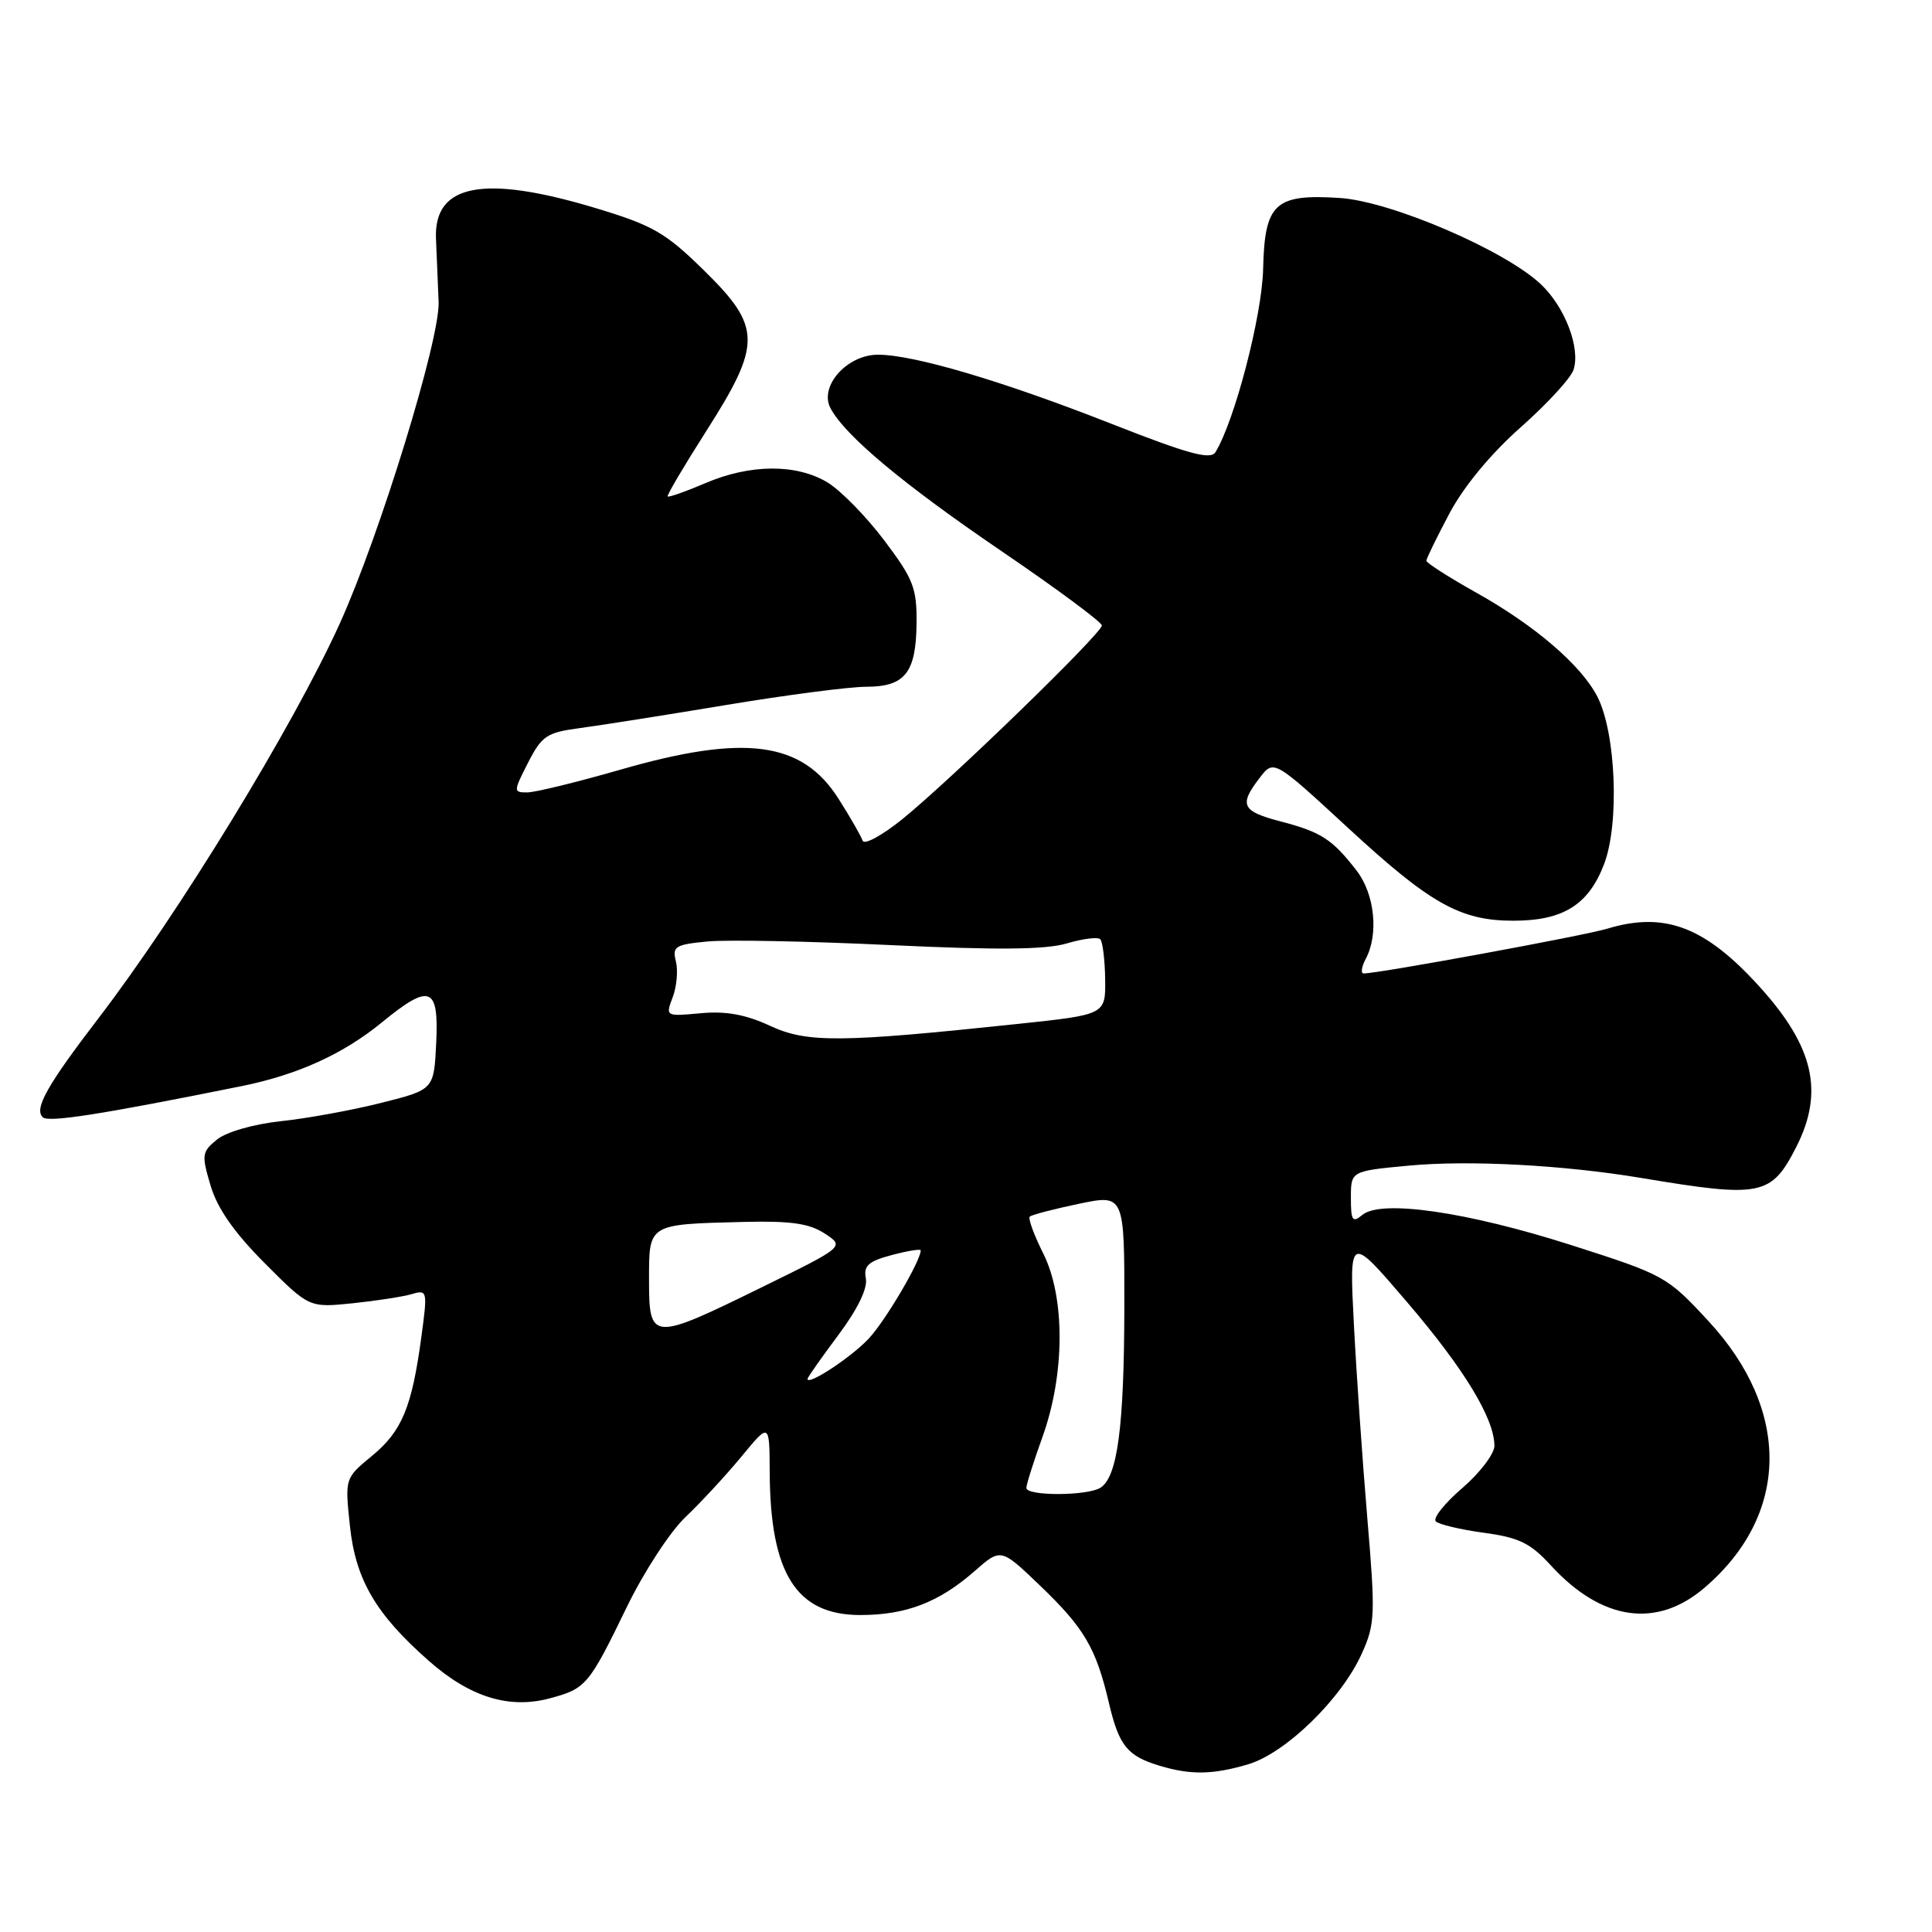 <?xml version="1.0" encoding="UTF-8" standalone="no"?>
<!DOCTYPE svg PUBLIC "-//W3C//DTD SVG 1.1//EN" "http://www.w3.org/Graphics/SVG/1.1/DTD/svg11.dtd" >
<svg xmlns="http://www.w3.org/2000/svg" xmlns:xlink="http://www.w3.org/1999/xlink" version="1.1" viewBox="0 0 256 256">
 <g >
 <path fill="currentColor"
d=" M 165.38 233.78 C 170.35 232.31 177.74 225.12 180.44 219.12 C 182.21 215.21 182.26 213.97 181.18 201.21 C 180.54 193.67 179.74 182.12 179.40 175.54 C 178.78 163.58 178.78 163.58 186.38 172.46 C 193.97 181.32 197.99 187.91 198.02 191.57 C 198.02 192.63 196.11 195.15 193.77 197.17 C 191.42 199.18 189.84 201.17 190.25 201.59 C 190.66 202.00 193.53 202.68 196.62 203.10 C 201.28 203.73 202.78 204.46 205.50 207.43 C 212.22 214.76 219.51 215.82 225.85 210.39 C 237.15 200.73 237.35 186.89 226.36 175.03 C 220.90 169.13 220.54 168.93 208.25 165.00 C 194.38 160.56 183.01 158.92 180.52 160.98 C 179.21 162.07 179.00 161.76 179.00 158.71 C 179.00 155.17 179.00 155.17 186.69 154.45 C 194.69 153.70 207.18 154.37 217.50 156.09 C 233.36 158.74 234.69 158.48 238.00 152.01 C 241.72 144.72 240.36 138.72 233.20 130.80 C 225.98 122.81 220.62 120.75 212.99 123.05 C 209.94 123.98 182.81 128.96 180.71 128.99 C 180.28 129.00 180.40 128.13 180.96 127.07 C 182.71 123.81 182.16 118.48 179.77 115.38 C 176.56 111.22 175.07 110.25 169.75 108.86 C 164.53 107.50 164.13 106.69 166.92 103.06 C 168.79 100.63 168.79 100.63 178.72 109.79 C 189.53 119.77 193.52 122.00 200.52 122.00 C 207.12 122.00 210.49 119.90 212.55 114.50 C 214.61 109.12 214.12 97.06 211.65 92.29 C 209.50 88.13 203.36 82.86 195.63 78.54 C 191.99 76.50 189.00 74.59 189.00 74.30 C 189.00 74.02 190.39 71.18 192.08 67.99 C 193.99 64.41 197.59 60.07 201.52 56.60 C 205.01 53.51 208.16 50.08 208.51 48.98 C 209.42 46.09 207.39 40.75 204.23 37.72 C 199.51 33.20 184.31 26.66 177.50 26.23 C 168.92 25.68 167.57 26.94 167.37 35.66 C 167.23 41.83 163.59 55.81 161.05 59.92 C 160.40 60.96 157.48 60.17 147.36 56.19 C 132.87 50.49 121.09 47.00 116.34 47.00 C 112.22 47.00 108.50 51.20 110.05 54.10 C 112.01 57.76 119.65 64.14 132.75 73.06 C 140.04 78.02 146.00 82.44 146.00 82.88 C 146.00 83.92 125.99 103.34 119.59 108.52 C 116.87 110.72 114.50 112.00 114.30 111.39 C 114.09 110.77 112.66 108.28 111.11 105.84 C 106.28 98.23 98.70 97.22 82.12 102.01 C 76.41 103.65 70.89 105.00 69.85 105.00 C 68.02 105.00 68.02 104.88 69.97 101.06 C 71.78 97.52 72.45 97.06 76.74 96.49 C 79.36 96.14 88.08 94.77 96.13 93.43 C 104.18 92.09 112.56 91.00 114.76 91.00 C 119.92 91.00 121.38 89.15 121.45 82.58 C 121.49 77.92 121.03 76.72 117.17 71.61 C 114.79 68.45 111.41 65.00 109.67 63.94 C 105.56 61.44 99.40 61.47 93.44 64.03 C 90.84 65.14 88.61 65.93 88.47 65.78 C 88.34 65.62 90.66 61.70 93.62 57.06 C 100.96 45.54 100.92 43.32 93.25 35.80 C 88.17 30.82 86.50 29.86 78.95 27.58 C 64.09 23.10 57.46 24.36 57.77 31.63 C 57.86 33.76 58.02 37.52 58.12 40.00 C 58.32 44.92 50.33 70.90 45.01 82.65 C 38.81 96.30 23.70 121.03 12.99 135.00 C 6.25 143.80 4.50 146.91 5.66 148.04 C 6.40 148.77 13.41 147.67 32.00 143.92 C 39.42 142.42 45.48 139.67 50.59 135.48 C 56.98 130.25 58.16 130.69 57.80 138.19 C 57.50 144.38 57.50 144.38 50.54 146.13 C 46.71 147.10 40.73 148.19 37.25 148.56 C 33.61 148.95 30.01 149.98 28.76 150.99 C 26.74 152.63 26.69 153.02 27.91 157.12 C 28.81 160.14 31.04 163.33 35.09 167.39 C 40.96 173.28 40.96 173.28 46.73 172.69 C 49.90 172.36 53.44 171.81 54.59 171.47 C 56.63 170.87 56.66 171.04 55.83 177.17 C 54.57 186.49 53.26 189.64 49.28 192.92 C 45.70 195.87 45.70 195.87 46.36 202.14 C 47.11 209.30 49.77 213.87 56.84 220.09 C 62.29 224.89 67.48 226.49 72.88 225.03 C 77.66 223.75 78.03 223.30 83.08 212.89 C 85.33 208.26 88.81 202.93 90.85 201.00 C 92.88 199.07 96.21 195.47 98.25 193.00 C 101.96 188.50 101.96 188.50 101.99 195.00 C 102.04 208.50 105.51 214.00 113.99 214.00 C 120.06 214.00 124.42 212.32 129.13 208.19 C 132.62 205.12 132.62 205.12 137.80 210.09 C 143.69 215.74 145.23 218.36 146.95 225.70 C 148.28 231.34 149.38 232.69 153.69 233.98 C 157.77 235.21 160.73 235.16 165.38 233.78 Z  M 136.00 197.16 C 136.00 196.69 136.96 193.66 138.13 190.41 C 141.12 182.10 141.16 171.92 138.23 166.08 C 137.01 163.64 136.21 161.46 136.45 161.21 C 136.69 160.97 139.62 160.21 142.95 159.51 C 149.00 158.25 149.00 158.25 148.98 173.37 C 148.95 189.10 148.07 195.70 145.82 197.13 C 144.09 198.23 136.00 198.25 136.00 197.16 Z  M 107.00 182.71 C 107.00 182.52 108.83 179.92 111.06 176.93 C 113.62 173.51 114.98 170.73 114.73 169.41 C 114.41 167.71 115.05 167.13 118.17 166.30 C 120.28 165.74 122.00 165.46 122.00 165.68 C 122.00 167.06 117.35 174.97 115.14 177.34 C 112.84 179.82 107.00 183.67 107.00 182.71 Z  M 86.00 169.61 C 86.00 162.12 85.81 162.23 98.57 161.91 C 104.79 161.76 107.24 162.11 109.28 163.45 C 111.93 165.18 111.93 165.18 100.90 170.59 C 86.34 177.74 86.00 177.72 86.00 169.61 Z  M 102.00 135.91 C 98.78 134.42 96.17 133.95 92.83 134.26 C 88.18 134.69 88.17 134.68 89.14 132.13 C 89.67 130.73 89.86 128.59 89.56 127.39 C 89.06 125.41 89.46 125.16 93.76 124.75 C 96.37 124.50 107.28 124.72 118.00 125.23 C 132.18 125.90 138.55 125.84 141.35 125.01 C 143.46 124.38 145.46 124.13 145.79 124.45 C 146.11 124.78 146.40 127.16 146.44 129.74 C 146.50 134.44 146.50 134.44 135.00 135.66 C 111.28 138.17 106.94 138.21 102.00 135.91 Z "/>
</g>
</svg>
